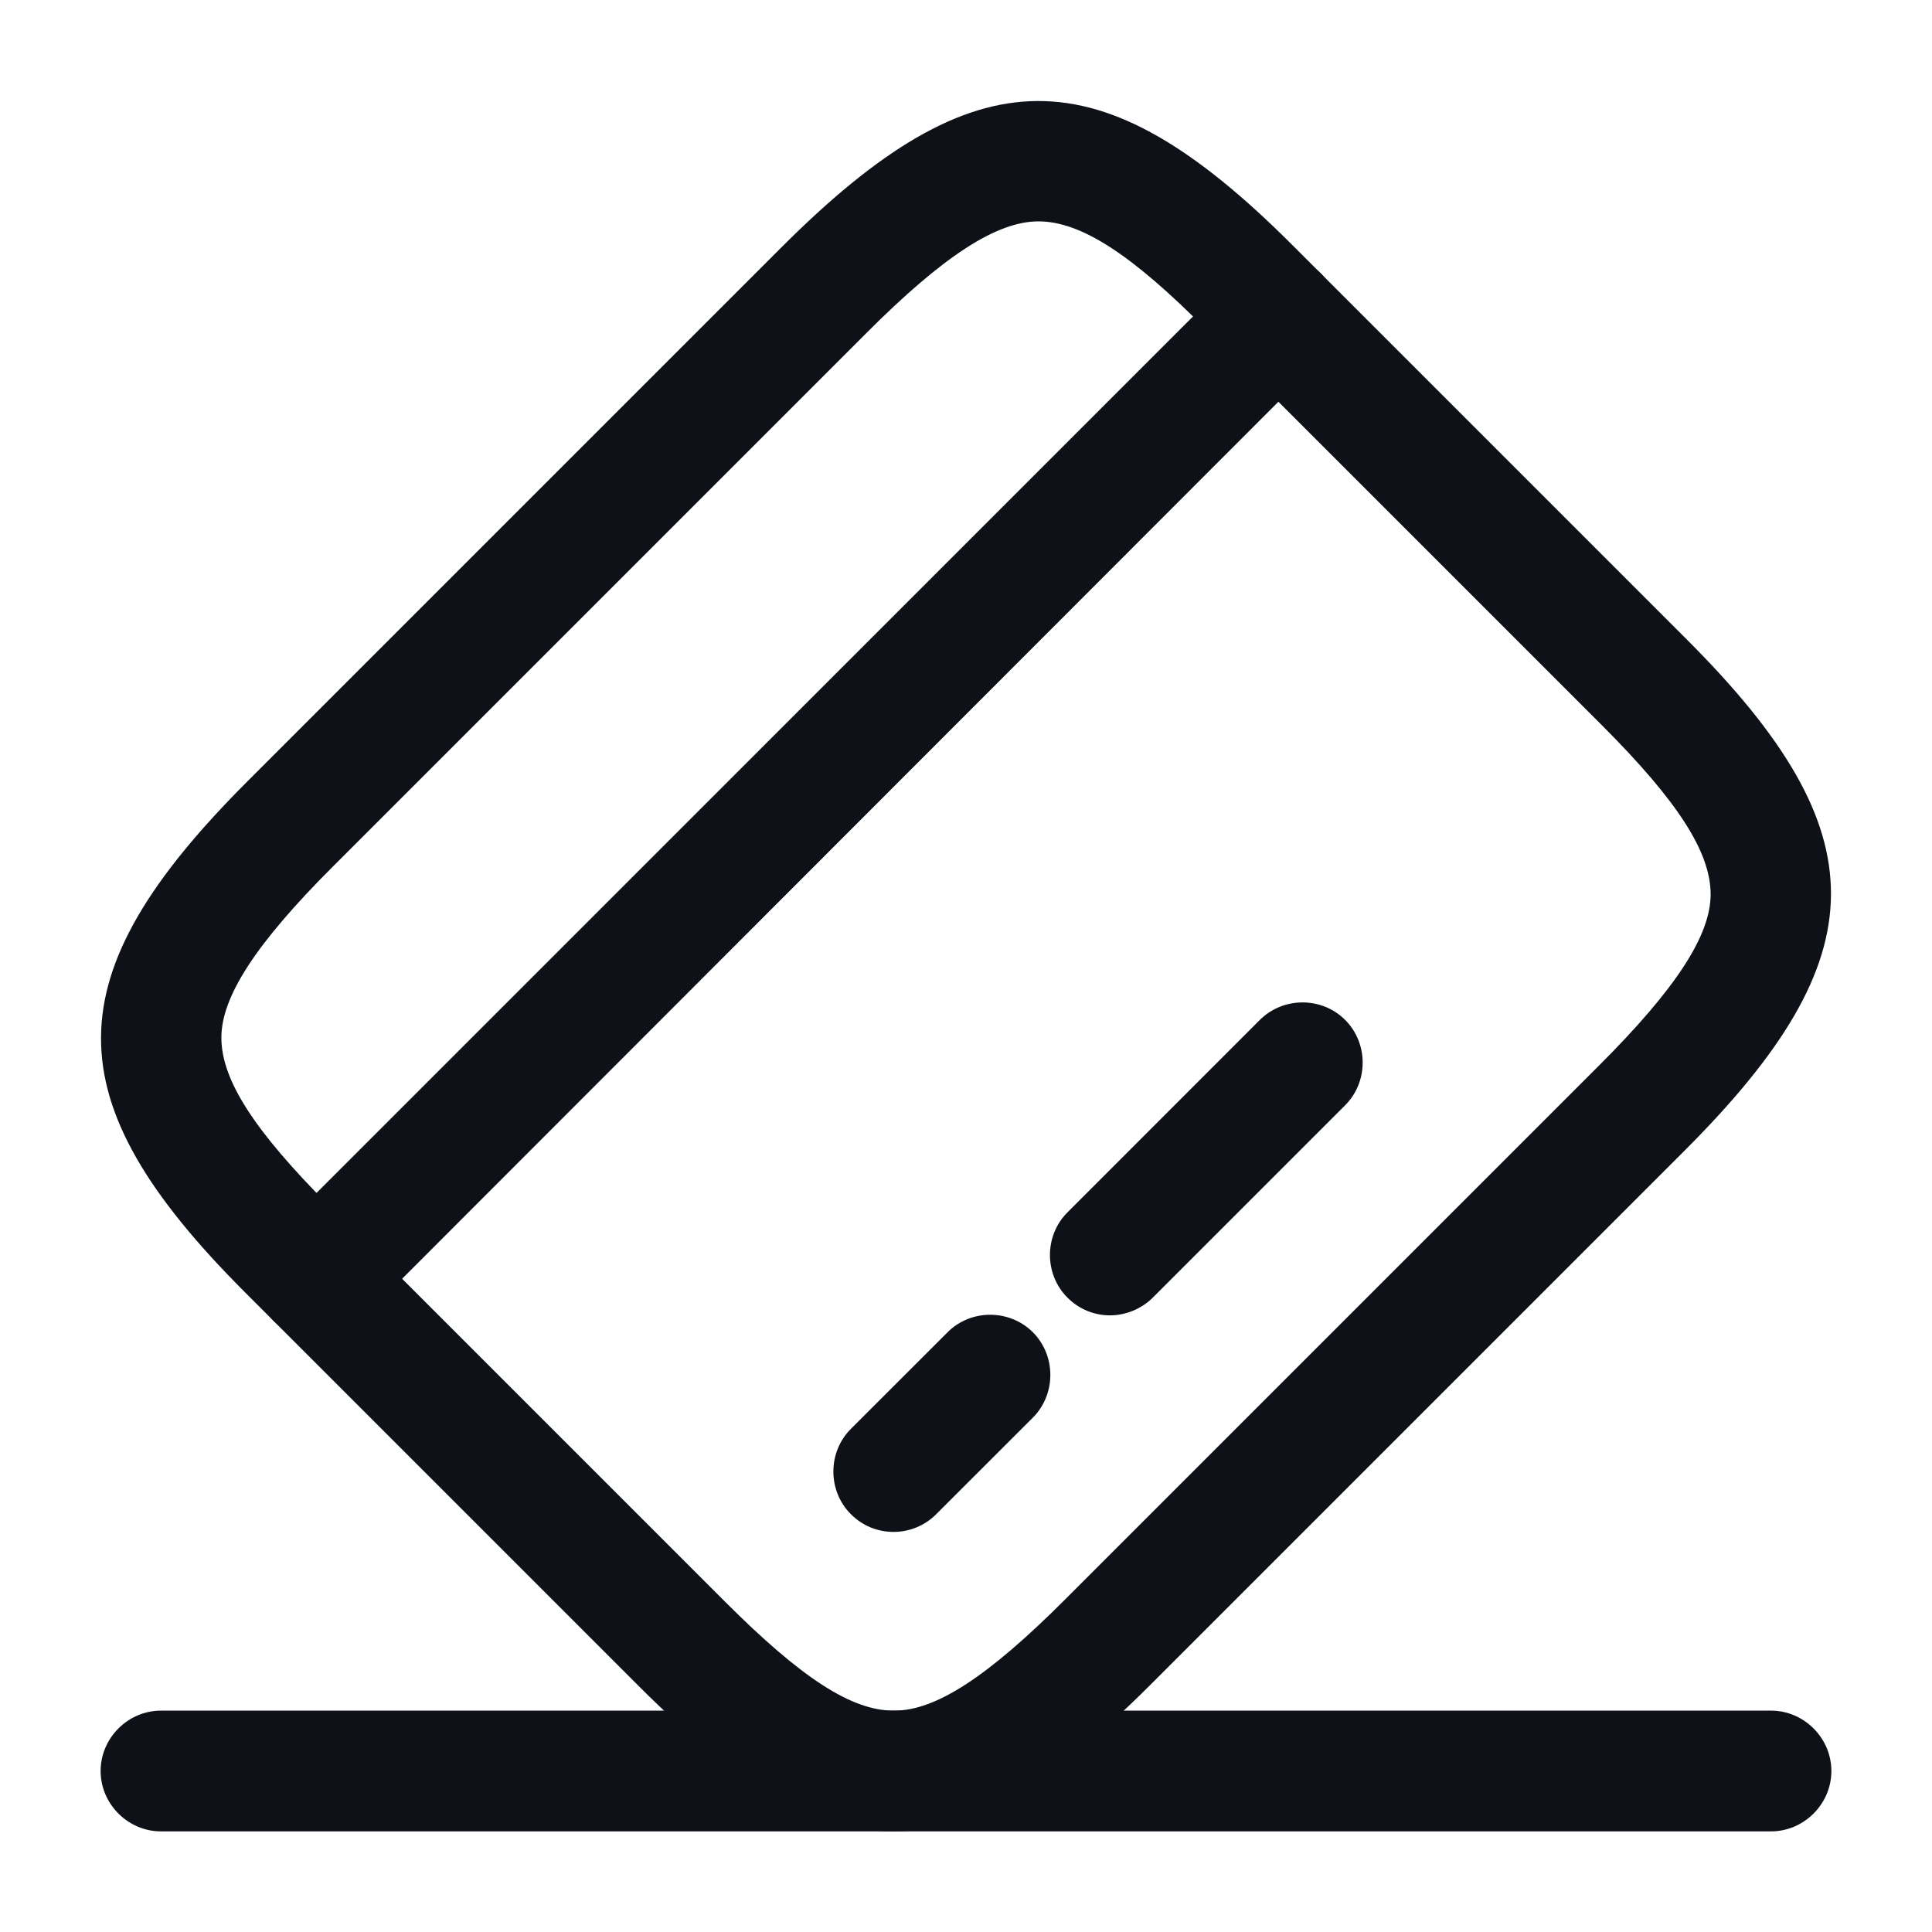 <svg width="24" height="24" viewBox="0 0 24 24" fill="none" xmlns="http://www.w3.org/2000/svg">
<path d="M3.931 16.63C3.741 16.63 3.551 16.56 3.401 16.41C3.111 16.12 3.111 15.64 3.401 15.35L15.351 3.4C15.641 3.11 16.121 3.11 16.411 3.4C16.701 3.69 16.701 4.17 16.411 4.46L4.461 16.42C4.321 16.56 4.121 16.63 3.931 16.63Z" fill="#0E1117"/>
<path d="M11.101 19.03C10.911 19.03 10.72 18.96 10.57 18.81C10.28 18.52 10.28 18.04 10.57 17.75L11.771 16.55C12.06 16.26 12.54 16.26 12.831 16.55C13.12 16.84 13.12 17.32 12.831 17.61L11.63 18.81C11.491 18.95 11.3 19.03 11.101 19.03Z" fill="#0E1117"/>
<path d="M13.79 16.34C13.601 16.34 13.411 16.27 13.261 16.12C12.97 15.83 12.97 15.35 13.261 15.06L15.65 12.67C15.941 12.38 16.421 12.38 16.71 12.67C17 12.96 17 13.44 16.71 13.73L14.32 16.12C14.181 16.26 13.98 16.34 13.79 16.34Z" fill="#0E1117"/>
<path d="M11.1 22.75C10.12 22.75 9.14 22.15 7.95 20.96L3.04 16.05C0.65 13.66 0.66 12.12 3.07 9.71L9.71 3.07C12.12 0.66 13.66 0.65 16.05 3.04L20.96 7.95C23.35 10.34 23.34 11.88 20.93 14.29L14.29 20.93C13.08 22.14 12.09 22.75 11.1 22.75ZM12.9 2.75C12.38 2.75 11.72 3.18 10.77 4.13L4.13 10.77C3.18 11.72 2.75 12.38 2.75 12.89C2.75 13.41 3.15 14.04 4.1 14.99L9.01 19.9C9.96 20.85 10.58 21.25 11.1 21.25C11.1 21.25 11.1 21.25 11.11 21.25C11.63 21.25 12.28 20.82 13.23 19.87L19.87 13.23C20.82 12.28 21.25 11.62 21.25 11.11C21.25 10.59 20.85 9.96 19.9 9.01L14.99 4.1C14.05 3.15 13.42 2.75 12.9 2.75Z" fill="#0E1117"/>
<path d="M22 22.75H2C1.59 22.75 1.25 22.41 1.25 22C1.25 21.59 1.59 21.25 2 21.25H22C22.41 21.25 22.75 21.59 22.75 22C22.75 22.41 22.41 22.75 22 22.75Z" fill="#0E1117"/>
</svg>
